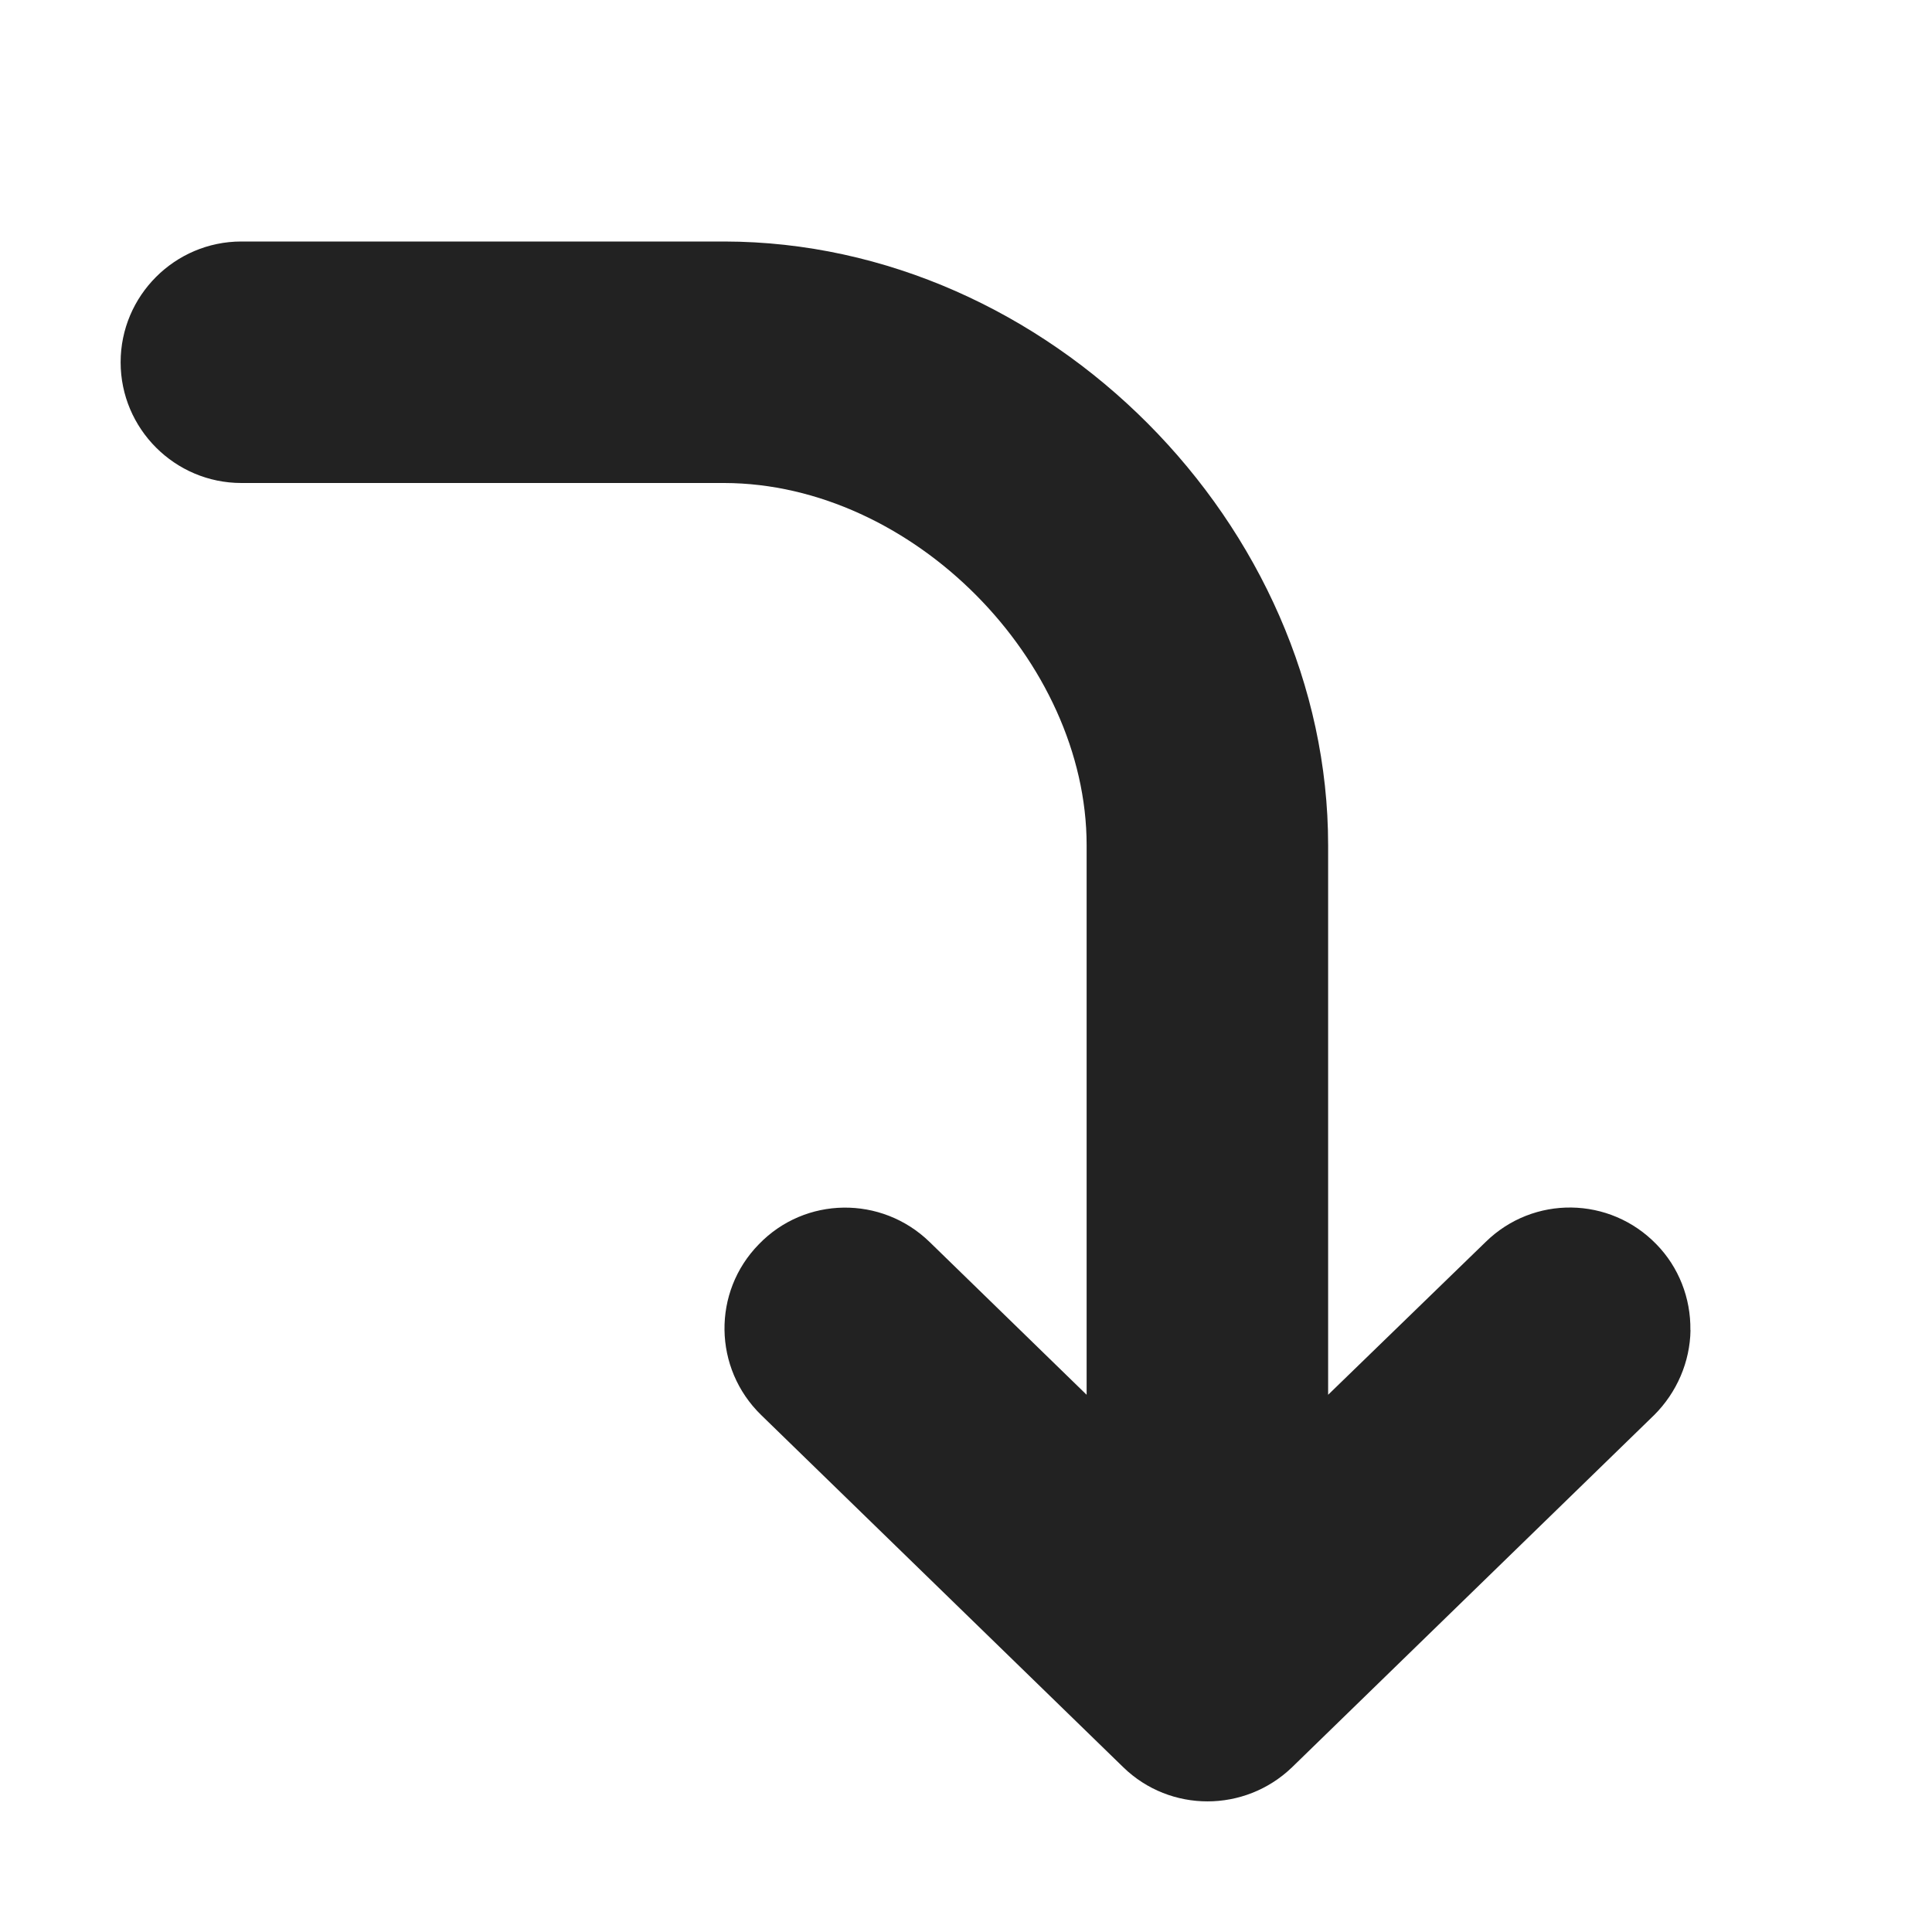 <?xml version="1.0" encoding="UTF-8"?>
<svg height="16px" viewBox="0 0 16 16" width="16px" xmlns="http://www.w3.org/2000/svg">
    <path d="m 14 11.016 c -0.004 0.262 -0.113 0.516 -0.301 0.703 l -3 2.918 c -0.391 0.375 -1.008 0.375 -1.395 0 l -3 -2.918 c -0.398 -0.387 -0.406 -1.02 -0.02 -1.414 c 0.383 -0.398 1.016 -0.406 1.414 -0.02 l 1.301 1.266 v -4.551 c 0 -1.527 -1.441 -2.996 -3 -3 h -4 c -0.551 0 -1 -0.449 -1 -1 s 0.449 -1 1 -1 h 4 c 2.684 0.004 5 2.348 5 5 v 4.551 l 1.305 -1.266 c 0.395 -0.387 1.027 -0.379 1.414 0.02 c 0.184 0.188 0.285 0.445 0.281 0.711 z m 0 0" fill="#222222" fill-rule="evenodd"/>
</svg>
